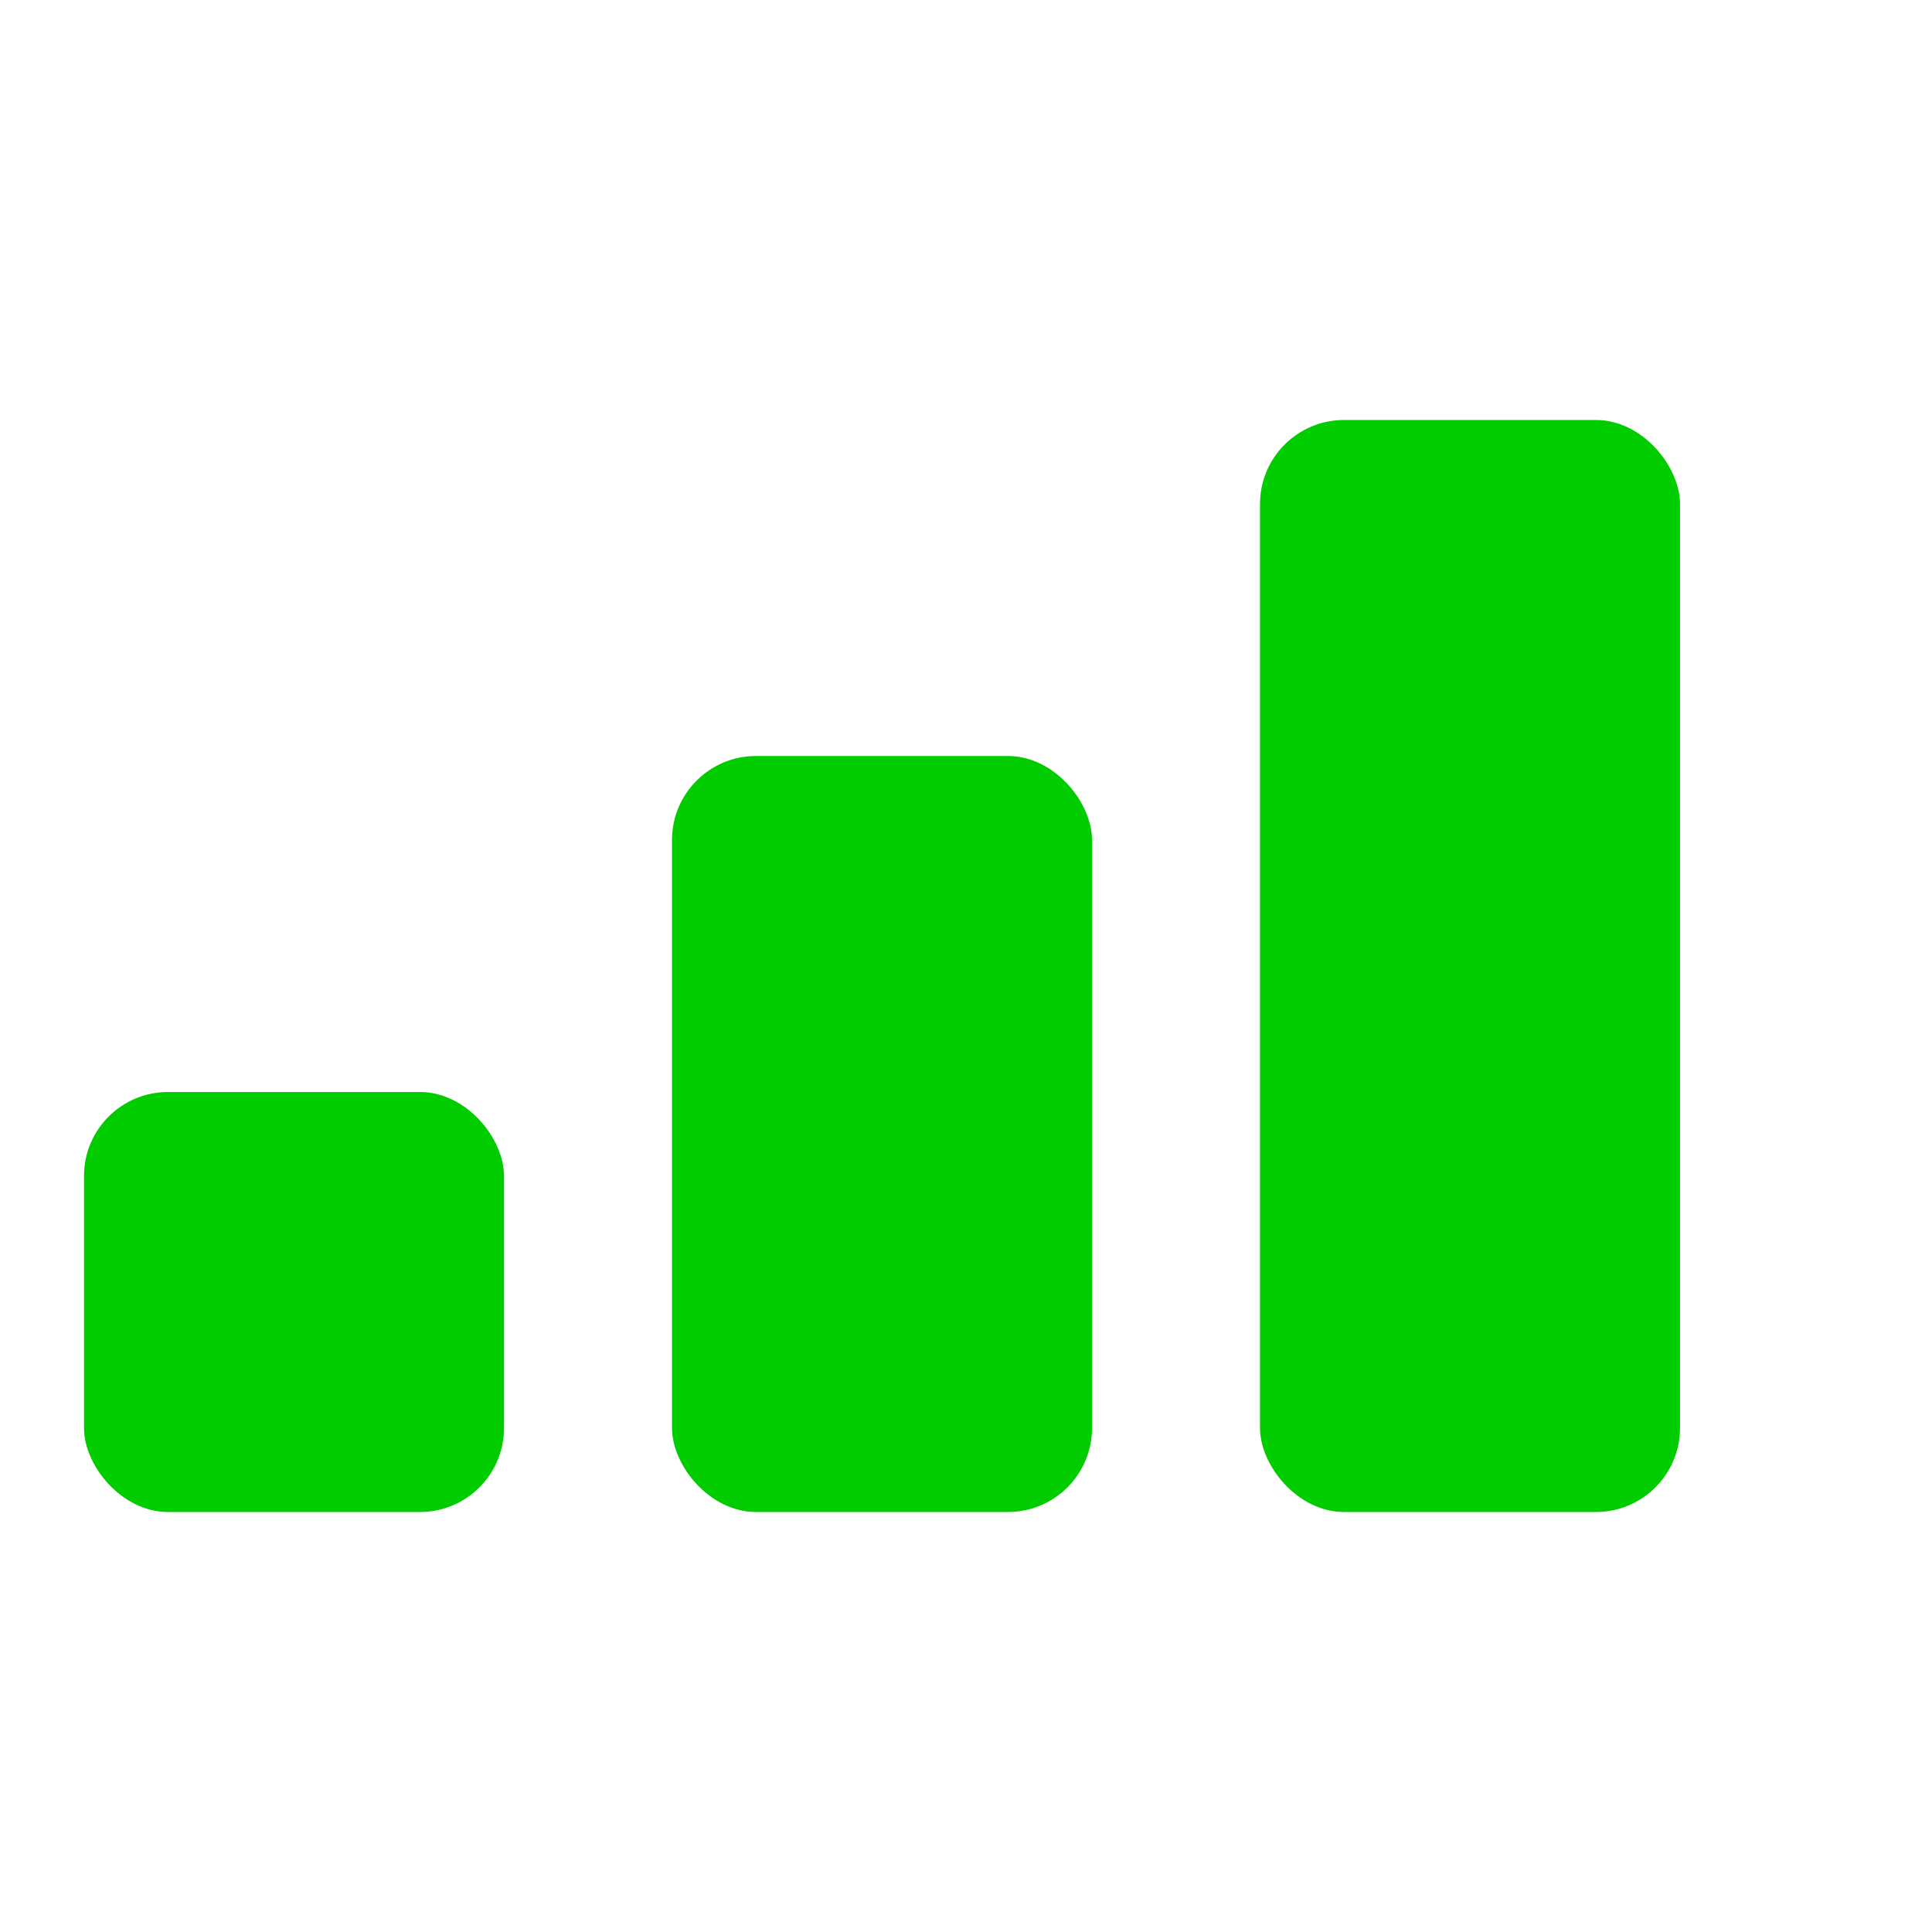 <?xml version="1.0" standalone="no"?>

<!DOCTYPE svg PUBLIC "-//W3C//DTD SVG 1.1//EN"
"http://www.w3.org/Graphics/SVG/1.1/DTD/svg11.dtd">

<svg width="23" height="23" version="1.1"
xmlns="http://www.w3.org/2000/svg" backgroud="red">
    <rect   x="1" y="13" width="5" height="5" rx="1" ry="1" fill="#0c0"></rect>
    <rect   x="8" y="9" width="5" height="9" rx="1" ry="1" fill="#0c0"></rect>
    <rect   x="15" y="5" width="5" height="13" rx="1" ry="1" fill="#0c0"></rect>
</svg>
